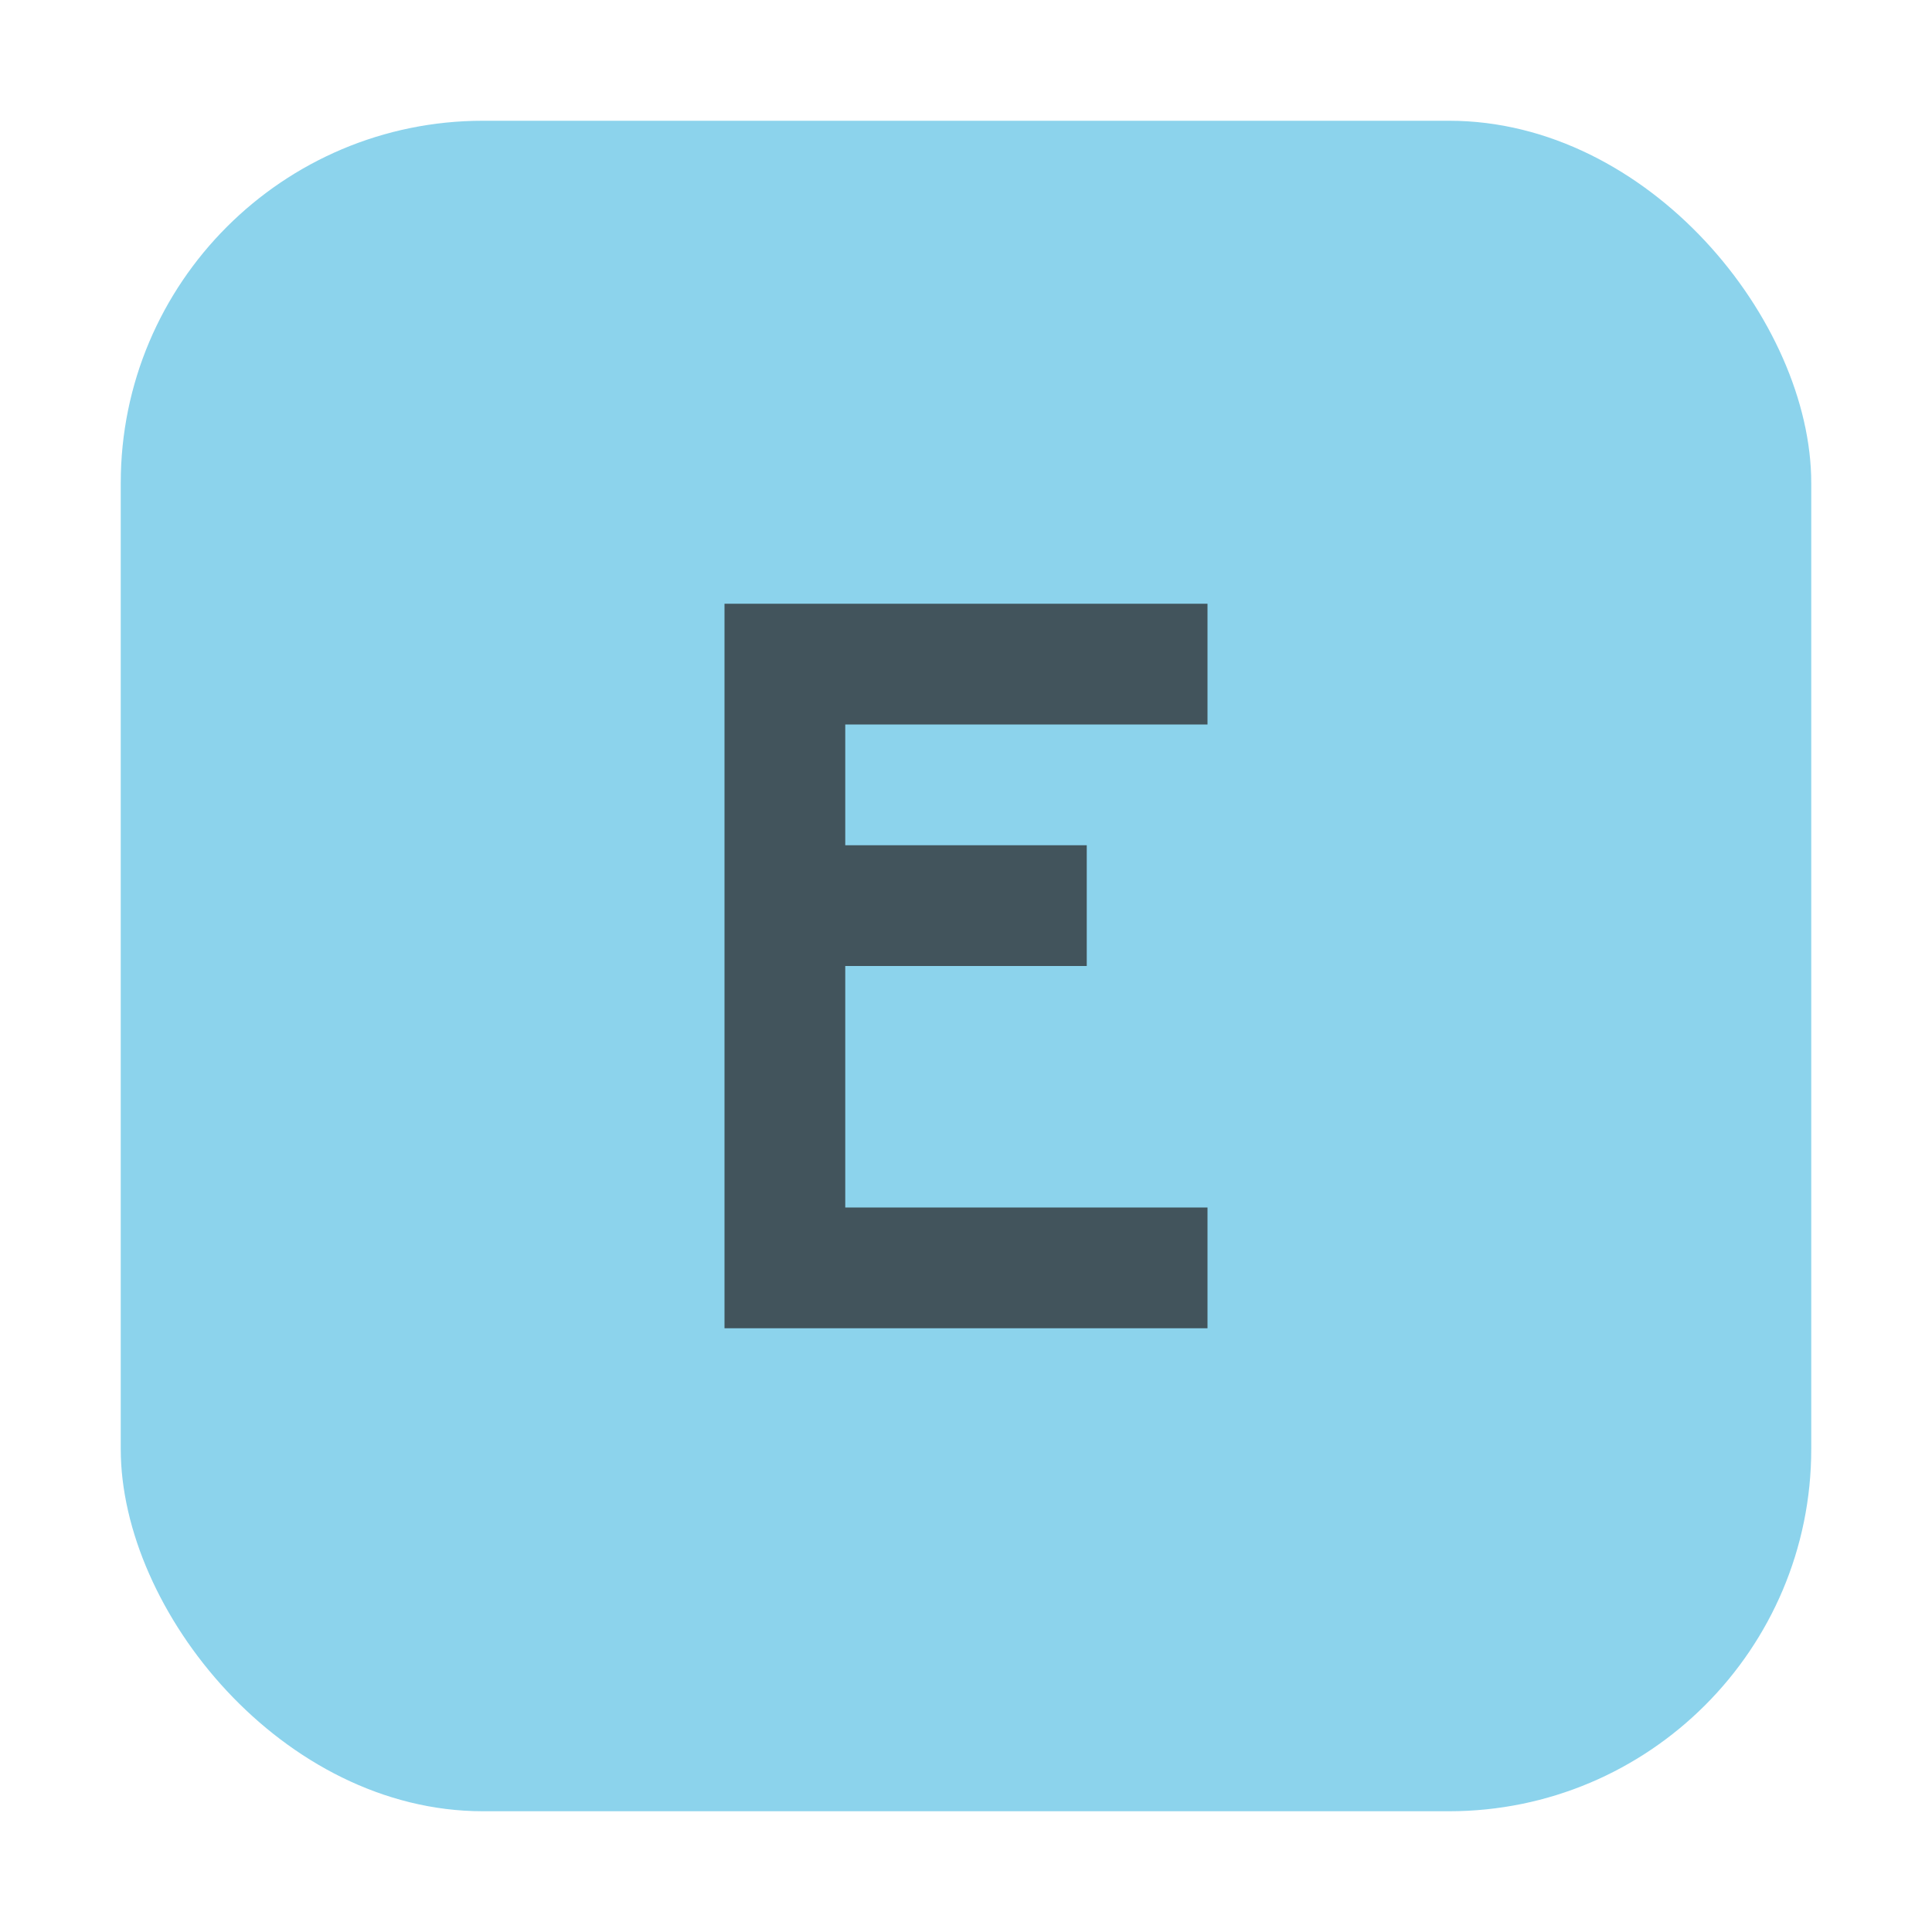 <svg width="16" height="16" viewBox="0 0 16 16" fill="none" xmlns="http://www.w3.org/2000/svg">
<rect x="1" y="1" width="14" height="14" rx="3" fill="#40B6E0" fill-opacity="0.6"/>
<path fill-rule="evenodd" clip-rule="evenodd" d="M10 11H6V5H10V6H7V7H9V8H7V10H10V11Z" fill="#231F20" fill-opacity="0.7"/>
</svg>
